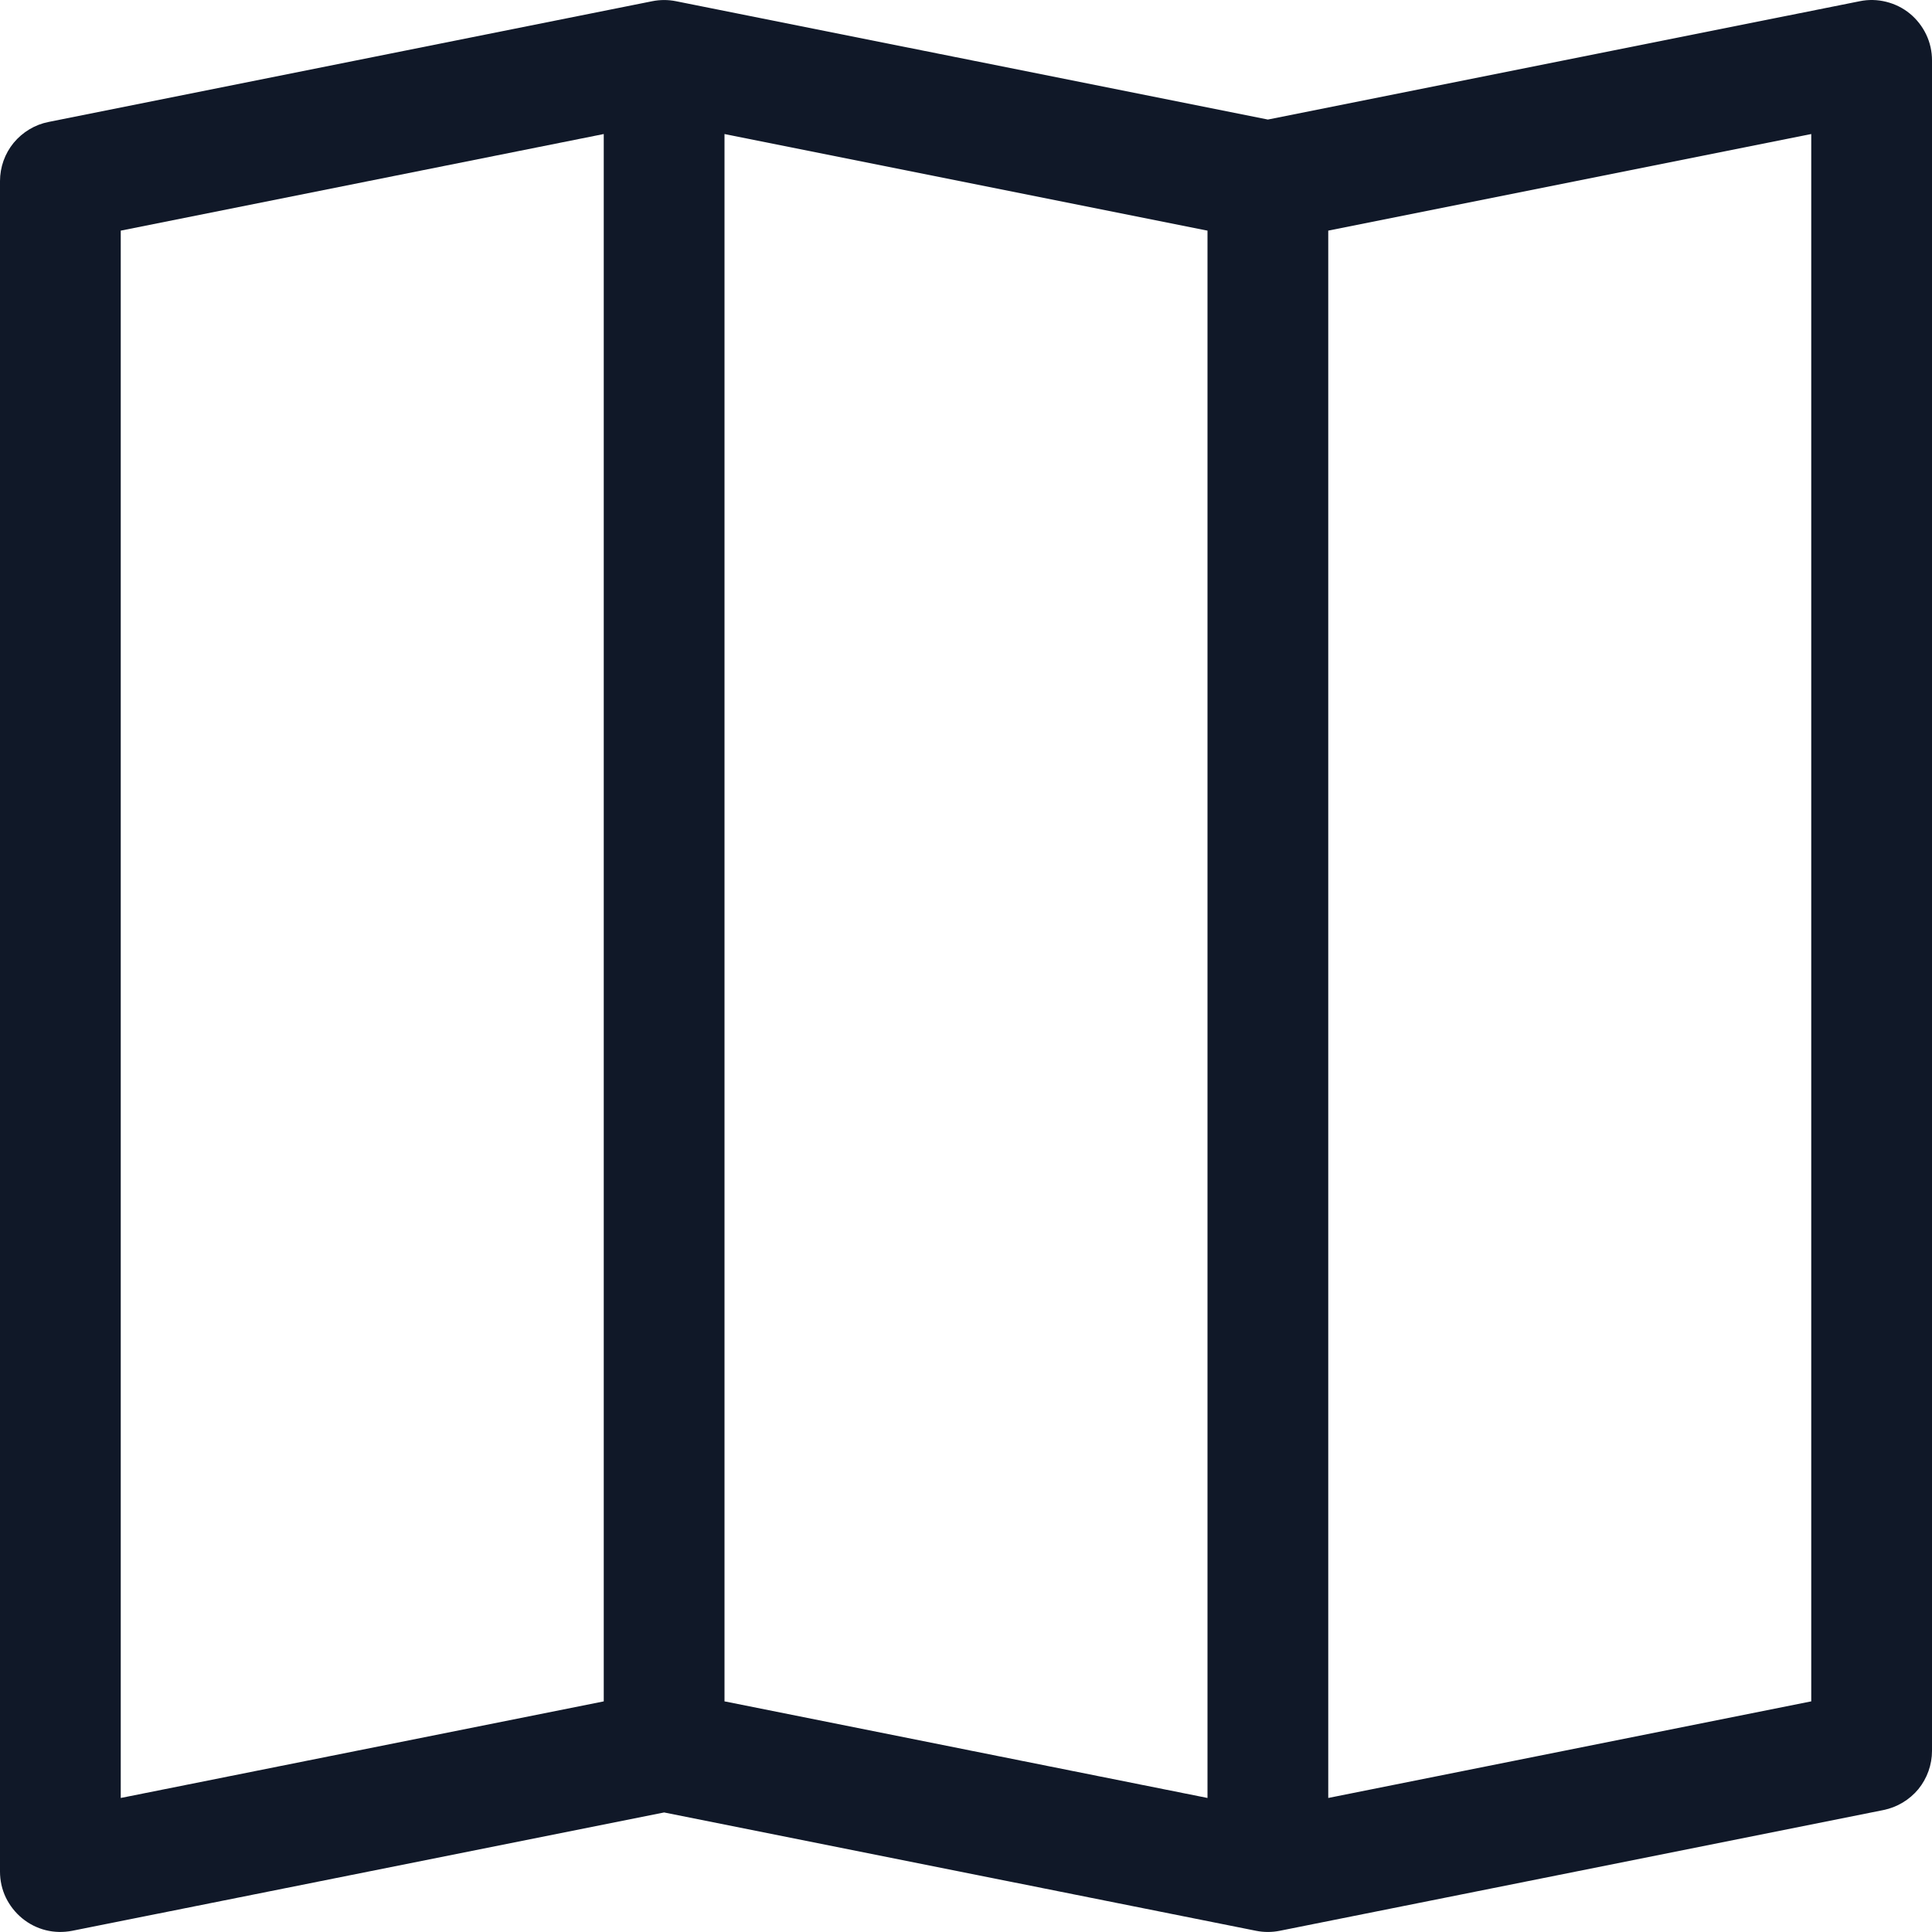 <svg width="16" height="16" viewBox="0 0 16 16" fill="none" xmlns="http://www.w3.org/2000/svg">
    <path fill-rule="evenodd" clip-rule="evenodd" d="M15.817 0.113C15.874 0.16 15.92 0.219 15.952 0.286C15.984 0.353 16 0.426 16 0.5V14.5C16 14.615 15.96 14.727 15.887 14.817C15.813 14.906 15.711 14.967 15.598 14.99L10.598 15.99C10.533 16.003 10.467 16.003 10.402 15.99L5.5 15.01L0.598 15.99C0.525 16.004 0.451 16.003 0.379 15.985C0.307 15.967 0.24 15.933 0.183 15.886C0.126 15.839 0.08 15.78 0.048 15.714C0.016 15.647 4.46527e-05 15.574 0 15.5L0 1.5C6.9782e-05 1.384 0.04 1.272 0.113 1.183C0.187 1.094 0.289 1.032 0.402 1.01L5.402 0.01C5.467 -0.003 5.533 -0.003 5.598 0.01L10.5 0.99L15.402 0.01C15.475 -0.005 15.549 -0.003 15.621 0.015C15.693 0.033 15.76 0.066 15.817 0.113ZM10 1.91L6 1.11V14.09L10 14.89V1.91ZM11 14.89L15 14.09V1.11L11 1.91V14.89ZM5 14.09V1.11L1 1.91V14.89L5 14.09Z" fill="#101828" />
</svg>